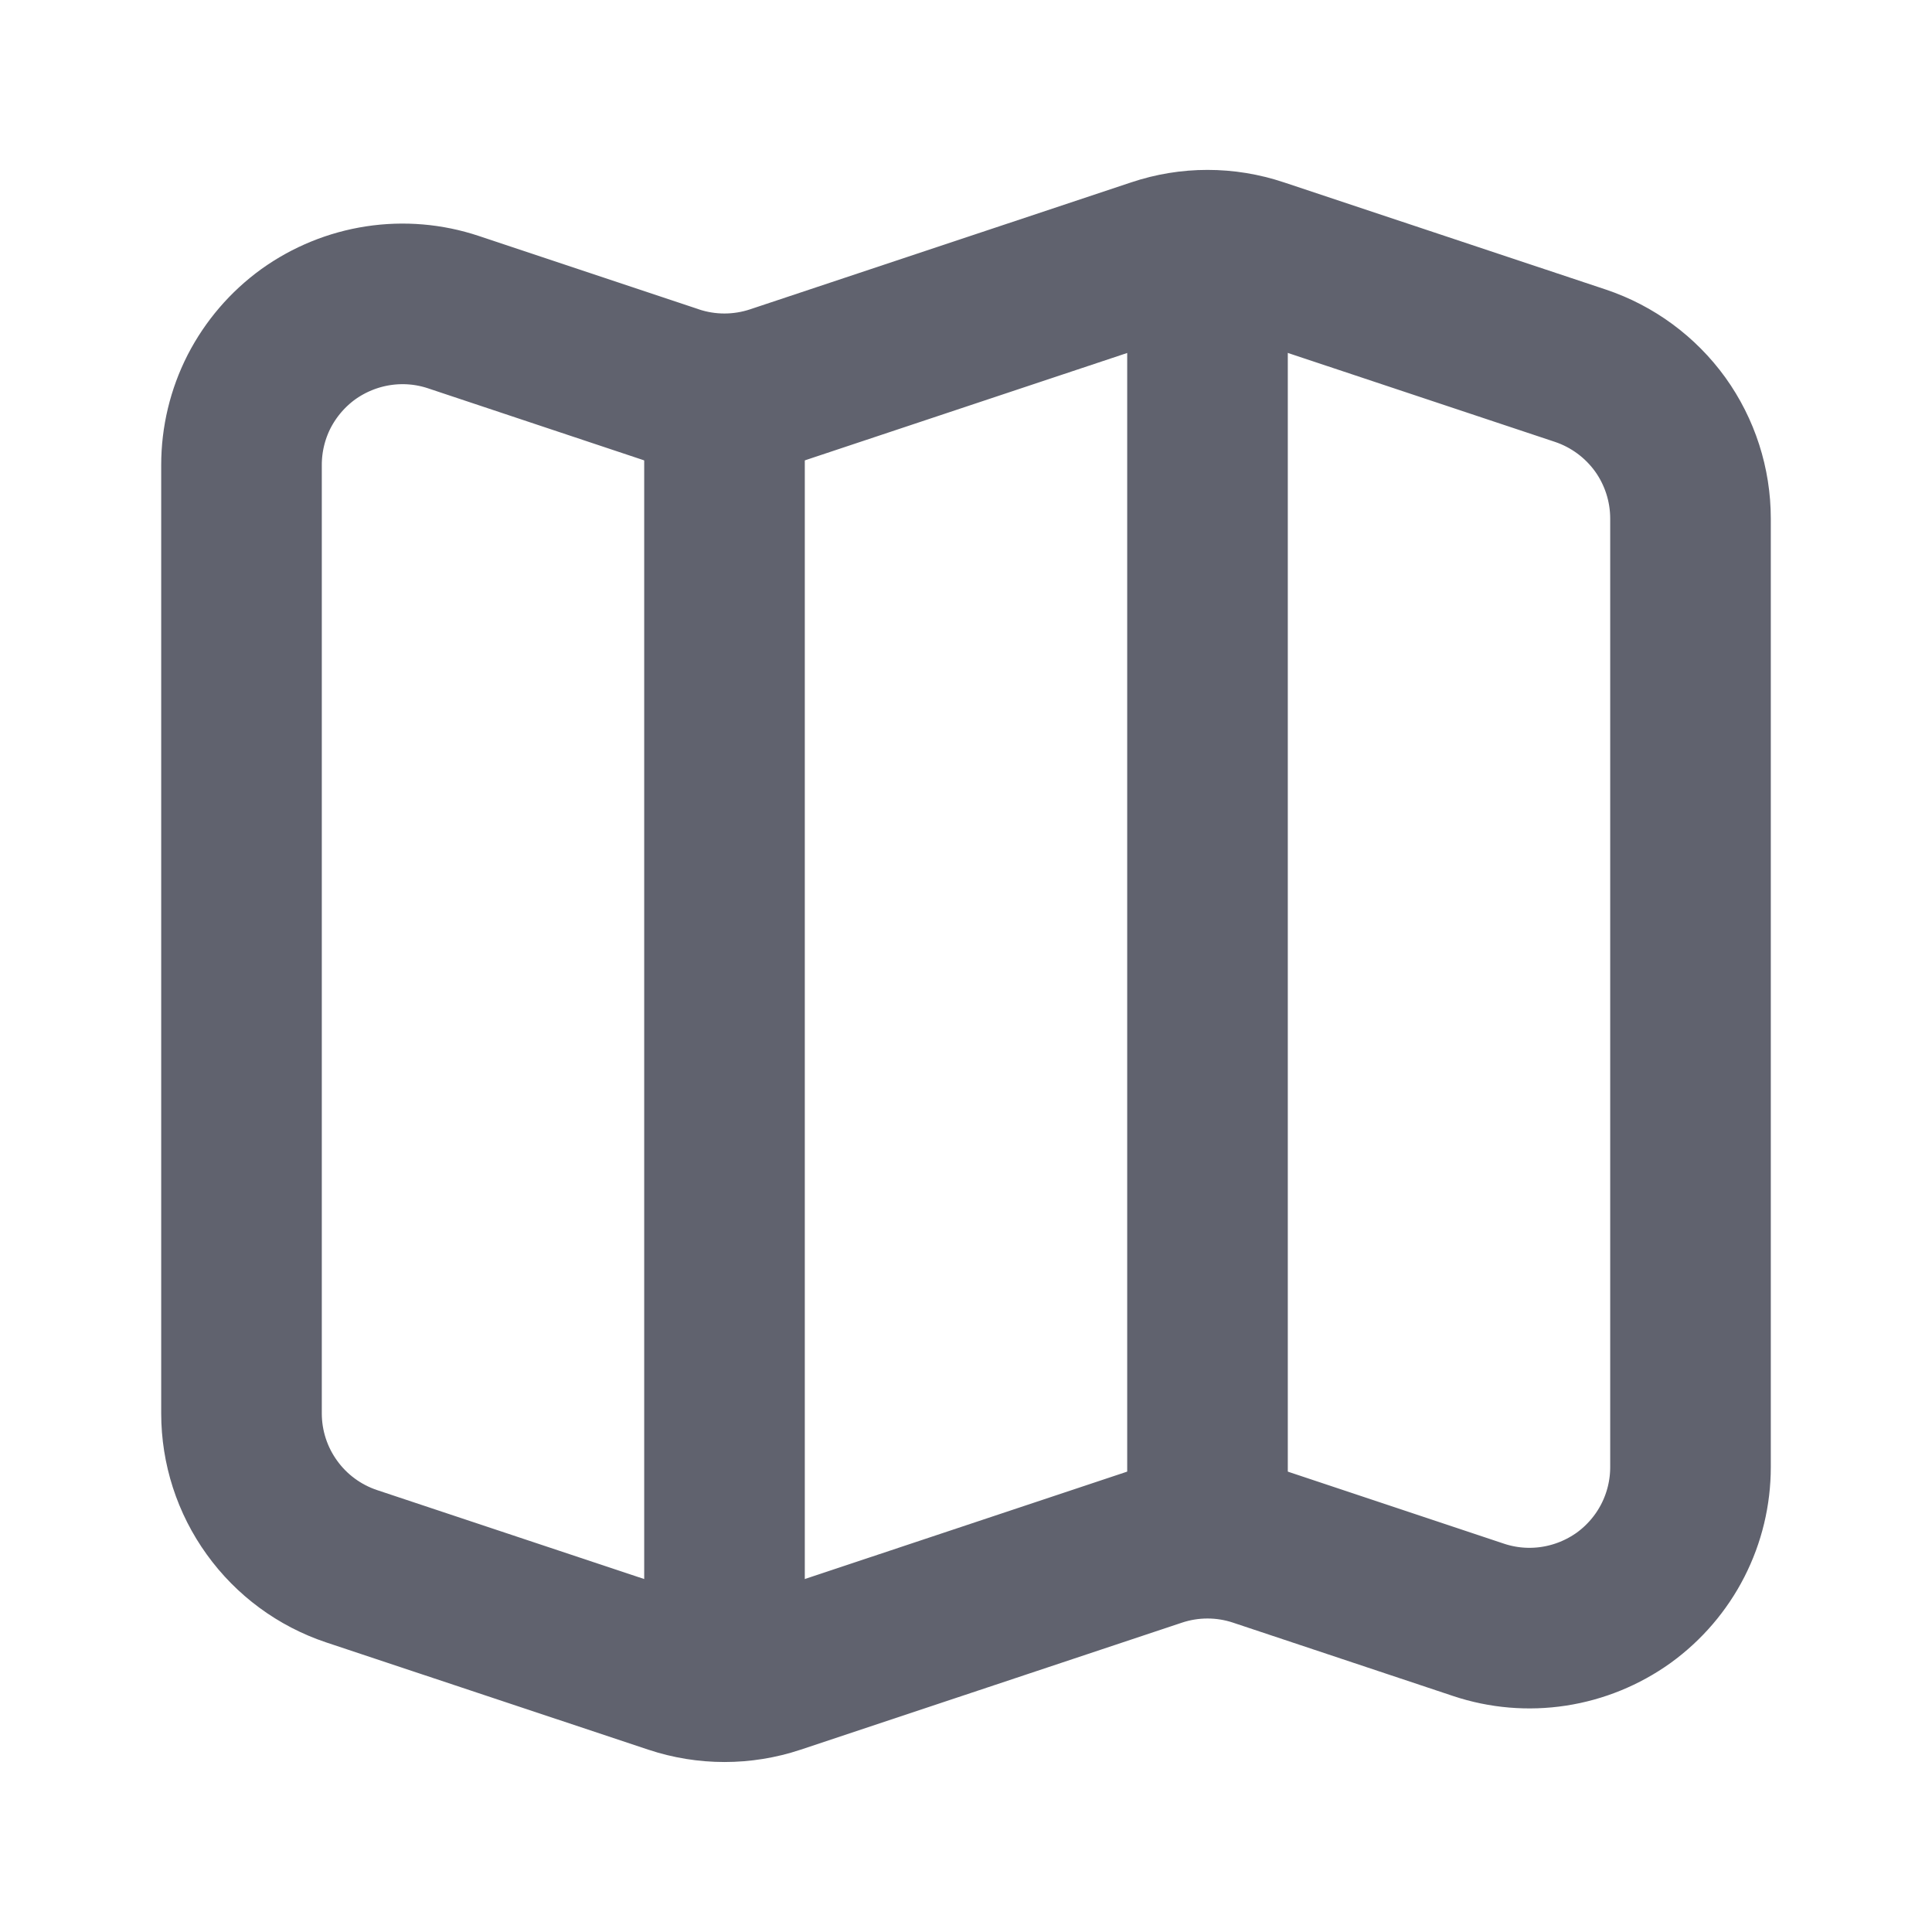 <svg width="16" height="16" viewBox="0 0 16 16" fill="none" xmlns="http://www.w3.org/2000/svg">
<path d="M5.579 3.193L3.755 2.585C3.554 2.518 3.341 2.5 3.132 2.532C2.923 2.564 2.725 2.645 2.553 2.768C2.382 2.892 2.243 3.054 2.146 3.242C2.05 3.43 2 3.639 2 3.85V11.705C2 11.985 2.088 12.258 2.252 12.485C2.415 12.712 2.646 12.882 2.912 12.971L5.579 13.859C5.852 13.95 6.148 13.95 6.421 13.859L9.579 12.807C9.852 12.716 10.148 12.716 10.421 12.807L12.245 13.415C12.446 13.482 12.659 13.5 12.868 13.468C13.077 13.436 13.275 13.355 13.447 13.232C13.618 13.108 13.758 12.945 13.854 12.757C13.95 12.569 14 12.361 14 12.149V4.295C14 4.015 13.912 3.742 13.749 3.515C13.585 3.288 13.354 3.118 13.089 3.029L10.422 2.141C10.148 2.049 9.852 2.049 9.579 2.141L6.421 3.193C6.147 3.284 5.851 3.284 5.578 3.193L5.579 3.193Z" stroke="#60626E" stroke-width="1.33" stroke-linecap="round" stroke-linejoin="round"/>
<path d="M6 3.333V14" stroke="#60626E" stroke-width="1.33" stroke-linejoin="round"/>
<path d="M10 2V12.667" stroke="#60626E" stroke-width="1.33" stroke-linejoin="round"/>
</svg>
